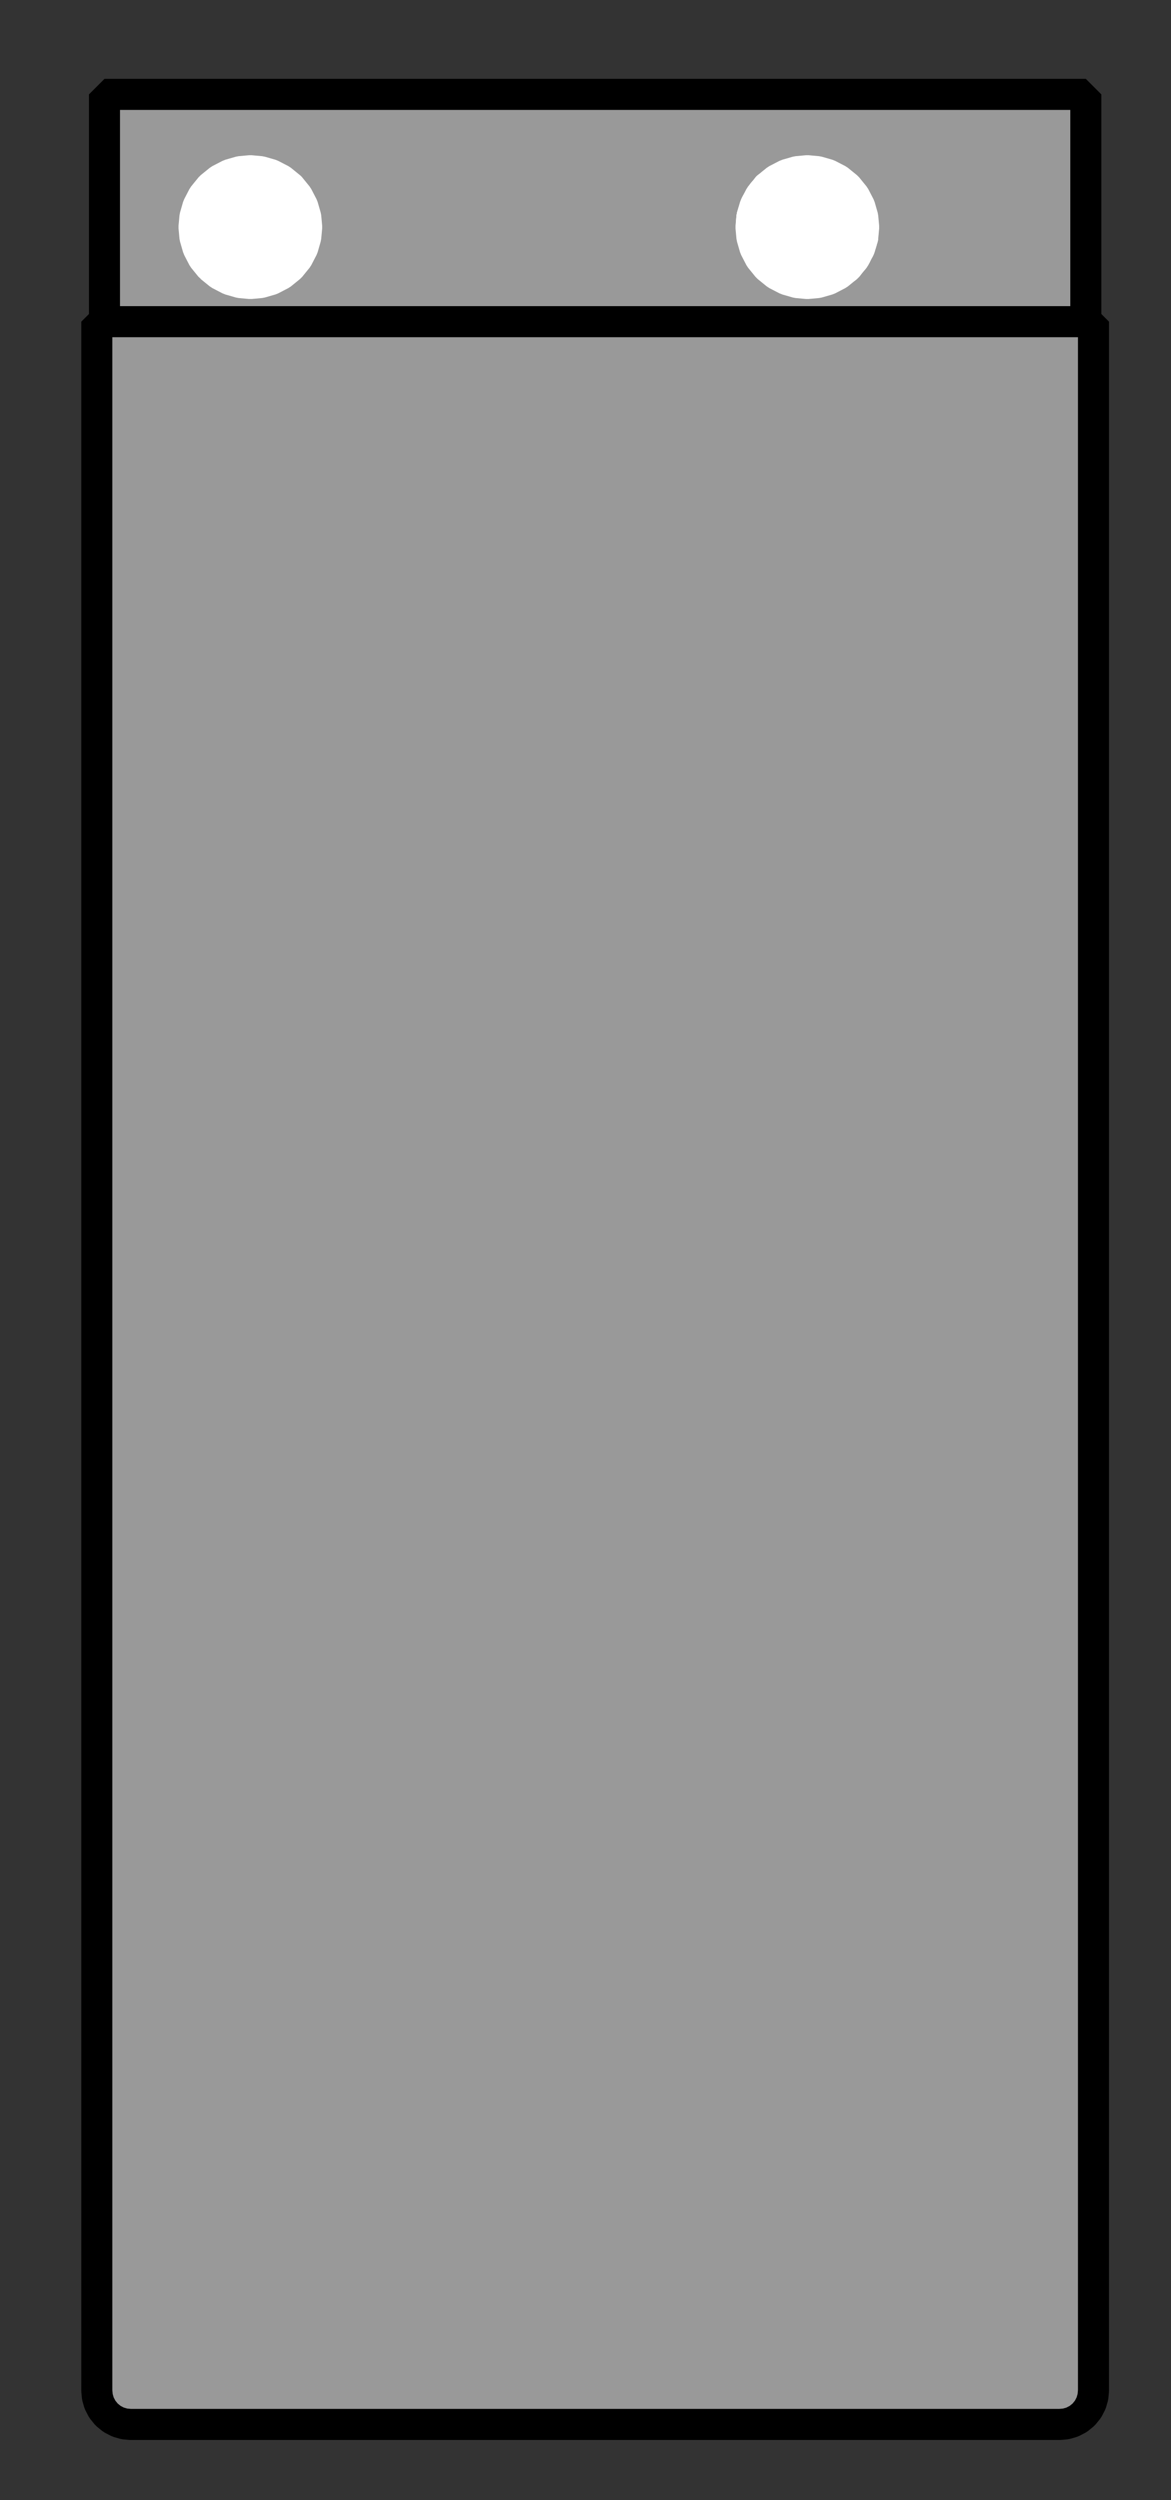 <?xml version="1.0" encoding="UTF-8" standalone="no"?>
<svg
   xmlns:dc="http://purl.org/dc/elements/1.1/"
   xmlns:cc="http://creativecommons.org/ns#"
   xmlns:rdf="http://www.w3.org/1999/02/22-rdf-syntax-ns#"
   xmlns:svg="http://www.w3.org/2000/svg"
   xmlns="http://www.w3.org/2000/svg"
   xmlns:sodipodi="http://sodipodi.sourceforge.net/DTD/sodipodi-0.dtd"
   xmlns:inkscape="http://www.inkscape.org/namespaces/inkscape"
   width="30mm"
   height="64mm"
   viewBox="0 0 30 64"
   version="1.1"
   id="svg2409"
   sodipodi:docname="604 body.svg"
   inkscape:version="1.0.2 (e86c870879, 2021-01-15, custom)">
  <rect x="0" y="0" width="30" height="64" fill="#333333" stroke="none"/>
  <defs
     id="defs2403" />
  <sodipodi:namedview
     id="base"
     pagecolor="#ffffff"
     bordercolor="#666666"
     borderopacity="1.0"
     inkscape:pageopacity="0.0"
     inkscape:pageshadow="2"
     inkscape:zoom="1.979899"
     inkscape:cx="66.370172"
     inkscape:cy="75.929121"
     inkscape:document-units="mm"
     inkscape:current-layer="strokes"
     inkscape:document-rotation="0"
     showgrid="false"
     inkscape:window-width="1272"
     inkscape:window-height="1040"
     inkscape:window-x="234"
     inkscape:window-y="0"
     inkscape:window-maximized="0" />
  <g
     inkscape:label="Layer 1"
     inkscape:groupmode="layer"
     id="layer1"
     transform="translate(-277.142,120.887)">
    <g
       id="strokes"
       inkscape:label="strokes"
       transform="matrix(0.265,0,0,0.265,226.786,-131.108)"
       style="fill:#999999">
      <path
         d="m 294.995,69.642 v -10 -10 -1.955 h -10 -10 -10 -10 -10 -10 -10 -10 -10 -4.872 v 10 10 1.955"
         fill="none"
         stroke="#000000"
         stroke-linecap="round"
         stroke-linejoin="bevel"
         stroke-opacity="1"
         stroke-width="3"
         id="path3152"
         style="fill:#999999" />
      <path
         d="m 200.485,69.642 h -0.362 -0.741 v 10 10 10 10 10 10 10 10 10 10 10 10 10 10 10 10 10 10 10 9.87 l 0.054,0.592 0.174,0.606 0.303,0.583 0.422,0.521 0.521,0.423 0.583,0.302 0.606,0.174 0.592,0.054 h 10 10 10 10 10 10 10 10 9.844 l 0.592,-0.054 0.606,-0.174 0.583,-0.302 0.521,-0.423 0.422,-0.521 0.303,-0.583 0.174,-0.606 0.054,-0.592 v -10 -10 -10 -10 -10 -10 -10 -10 -10 -10 -10 -10 -10 -10 -10 -10 -10 -10 -10 -9.87 h -0.741 -0.362"
         fill="none"
         stroke="#000000"
         stroke-linecap="round"
         stroke-linejoin="bevel"
         stroke-opacity="1"
         stroke-width="3"
         id="path3422"
         style="fill:#999999" />
      <path
         d="m 294.633,69.642 h -1.14 -2.677 -0.81 -10 -8.507 -0.97 -5.228 -1.201 -10 -10 -10 -10 -5.732 -1.274 -5.228 -0.897 -5.857 -0.81 -2.677 -1.14"
         fill="none"
         stroke="#000000"
         stroke-linecap="round"
         stroke-linejoin="bevel"
         stroke-opacity="1"
         stroke-width="3"
         id="path3522"
         style="fill:#999999" />
      <path
         d="m 209.178,62.505 -0.258,-0.897 -0.091,-0.99 0.091,-0.99 0.291,-1.013 0.505,-0.975 0.707,-0.87 0.435,-0.353 0.435,-0.353 0.975,-0.505 1.012,-0.291 0.99,-0.091 0.991,0.091 1.012,0.291 0.975,0.505 0.435,0.353 0.435,0.353 0.671,0.826"
         fill="none"
         stroke="#000000"
         stroke-linecap="round"
         stroke-linejoin="bevel"
         stroke-opacity="1"
         stroke-width="3"
         id="path3090"
         style="fill:#999999" />
      <path
         d="m 218.078,56.655 -0.871,-0.708 -0.976,-0.505 -1.014,-0.292 -0.991,-0.091 -0.992,0.091 -1.014,0.292 -0.976,0.505 -0.871,0.708 -0.708,0.871 -0.505,0.976 -0.292,1.014 -0.091,0.992 0.091,0.991 0.247,0.861 0.012,0.042 0.033,0.111 0.04,0.078 0.006,0.012 0.082,0.158 0.317,0.613 0.06,0.115 0.081,0.1 0.617,0.759 0.01,0.013 0.007,0.005 0.864,0.702 0.976,0.506 1.014,0.292 0.992,0.09 0.991,-0.09 1.014,-0.292 0.976,-0.506 0.871,-0.707 0.708,-0.872 0.506,-0.976 0.291,-1.014 0.091,-0.991 -0.087,-0.958 -0.004,-0.034 -0.032,-0.114 -0.21,-0.728 -0.024,-0.083 -0.002,-0.009 -0.023,-0.08 -0.103,-0.199 -0.041,-0.079 -0.198,-0.381 -0.013,-0.026 -0.151,-0.291 -0.216,-0.266 -0.006,-0.007 -0.486,-0.598"
         fill="none"
         stroke="#000000"
         stroke-linecap="round"
         stroke-linejoin="bevel"
         stroke-opacity="1"
         stroke-width="3"
         id="path3092"
         style="fill:#ffffff;stroke:#ffffff" />
      <path
         d="m 273.43,61.499 -0.038,0.131 -0.003,0.011 -0.086,0.297 -0.133,0.464 -0.032,0.111 -0.004,0.009 -0.004,0.006 -0.067,0.129 -0.296,0.572 -0.135,0.26 -0.102,0.126 -0.529,0.652 -0.076,0.094 -0.094,0.075 -0.778,0.632 -0.976,0.506 -1.014,0.292 -0.991,0.09 -0.992,-0.09 -1.014,-0.292 -0.976,-0.506 -0.871,-0.707 -0.708,-0.872 -0.505,-0.976 -0.292,-1.014 -0.091,-0.991 0.044,-0.476 0.042,-0.456 0.004,-0.047 0.001,-0.013 0.004,-0.014 0.01,-0.036 0.055,-0.189 0.043,-0.151 0.18,-0.624 0.092,-0.179 0.008,-0.015 0.053,-0.102 0.013,-0.025 0.339,-0.655 0.266,-0.327 10e-4,-10e-4 0.007,-0.009 v 0 l 0.434,-0.534"
         fill="none"
         stroke="#000000"
         stroke-linecap="round"
         stroke-linejoin="bevel"
         stroke-opacity="1"
         stroke-width="3"
         id="path3084"
         style="fill:#ffffff;stroke:#ffffff" />
      <path
         d="m 264.235,56.739 0.397,-0.322 0.435,-0.353 0.974,-0.505 1.013,-0.291 0.99,-0.091 0.99,0.091 1.013,0.291 0.975,0.505 0.434,0.353 0.436,0.353 0.707,0.87 0.505,0.975 0.291,1.013 0.091,0.99 -0.096,1.005 -10e-4,0.018"
         fill="none"
         stroke="#000000"
         stroke-linecap="round"
         stroke-linejoin="bevel"
         stroke-opacity="1"
         stroke-width="3"
         id="path3086"
         style="fill:#ffffff;stroke:#ffffff" />
      <path
         d="m 273.43,61.499 0.091,-0.991 -0.091,-0.992 -0.292,-1.014 -0.506,-0.976 -0.707,-0.871 -0.872,-0.708 -0.976,-0.505 -1.014,-0.292 -0.991,-0.091 -0.992,0.091 -1.014,0.292 -0.976,0.505 -0.871,0.708"
         fill="none"
         stroke="#000000"
         stroke-linecap="round"
         stroke-linejoin="bevel"
         stroke-opacity="1"
         stroke-width="3"
         id="path3088"
         style="fill:#ffffff;stroke:#ffffff" />
      <path
         d="m 262.667,60.032 0.054,-0.5 0.007,-0.066"
         fill="none"
         stroke="#000000"
         stroke-linecap="round"
         stroke-linejoin="bevel"
         stroke-opacity="1"
         stroke-width="3"
         id="path3450"
         style="fill:#ffffff;stroke:#ffffff" />
      <path
         d="m 262.721,59.532 0.147,-0.509"
         fill="none"
         stroke="#000000"
         stroke-linecap="round"
         stroke-linejoin="bevel"
         stroke-opacity="1"
         stroke-width="3"
         id="path3452"
         style="fill:#ffffff;stroke:#ffffff" />
      <path
         d="m 262.783,59.277 0.085,-0.254 0.17,-0.51 0.068,-0.205"
         fill="none"
         stroke="#000000"
         stroke-linecap="round"
         stroke-linejoin="bevel"
         stroke-opacity="1"
         stroke-width="3"
         id="path3454"
         style="fill:#ffffff;stroke:#ffffff" />
      <path
         d="m 263.038,58.513 0.363,-0.701"
         fill="none"
         stroke="#000000"
         stroke-linecap="round"
         stroke-linejoin="bevel"
         stroke-opacity="1"
         stroke-width="3"
         id="path3456"
         style="fill:#ffffff;stroke:#ffffff" />
      <path
         d="m 263.159,58.206 0.242,-0.394 0.156,-0.254 0.221,-0.36"
         fill="none"
         stroke="#000000"
         stroke-linecap="round"
         stroke-linejoin="bevel"
         stroke-opacity="1"
         stroke-width="3"
         id="path3458"
         style="fill:#ffffff;stroke:#ffffff" />
      <path
         d="m 263.557,57.558 0.608,-0.749"
         fill="none"
         stroke="#000000"
         stroke-linecap="round"
         stroke-linejoin="bevel"
         stroke-opacity="1"
         stroke-width="3"
         id="path3460"
         style="fill:#ffffff;stroke:#ffffff" />
      <path
         d="m 263.785,57.189 0.38,-0.38 0.07,-0.07 0.323,-0.322 0.131,-0.131"
         fill="none"
         stroke="#000000"
         stroke-linecap="round"
         stroke-linejoin="bevel"
         stroke-opacity="1"
         stroke-width="3"
         id="path3462"
         style="fill:#ffffff;stroke:#ffffff" />
      <path
         d="m 272.001,64.267 -0.17,0.169"
         fill="none"
         stroke="#000000"
         stroke-linecap="round"
         stroke-linejoin="bevel"
         stroke-opacity="1"
         stroke-width="3"
         id="path3466"
         style="fill:#ffffff;stroke:#ffffff" />
      <path
         d="m 272.767,63.229 -0.237,0.386"
         fill="none"
         stroke="#000000"
         stroke-linecap="round"
         stroke-linejoin="bevel"
         stroke-opacity="1"
         stroke-width="3"
         id="path3468"
         style="fill:#ffffff;stroke:#ffffff" />
      <path
         d="m 273.303,61.938 -0.025,0.075 -0.215,0.644"
         fill="none"
         stroke="#000000"
         stroke-linecap="round"
         stroke-linejoin="bevel"
         stroke-opacity="1"
         stroke-width="3"
         id="path3470"
         style="fill:#ffffff;stroke:#ffffff" />
      <path
         d="m 273.39,61.623 -0.112,0.39"
         fill="none"
         stroke="#000000"
         stroke-linecap="round"
         stroke-linejoin="bevel"
         stroke-opacity="1"
         stroke-width="3"
         id="path3472"
         style="fill:#ffffff;stroke:#ffffff" />
    </g>
  </g>
</svg>
